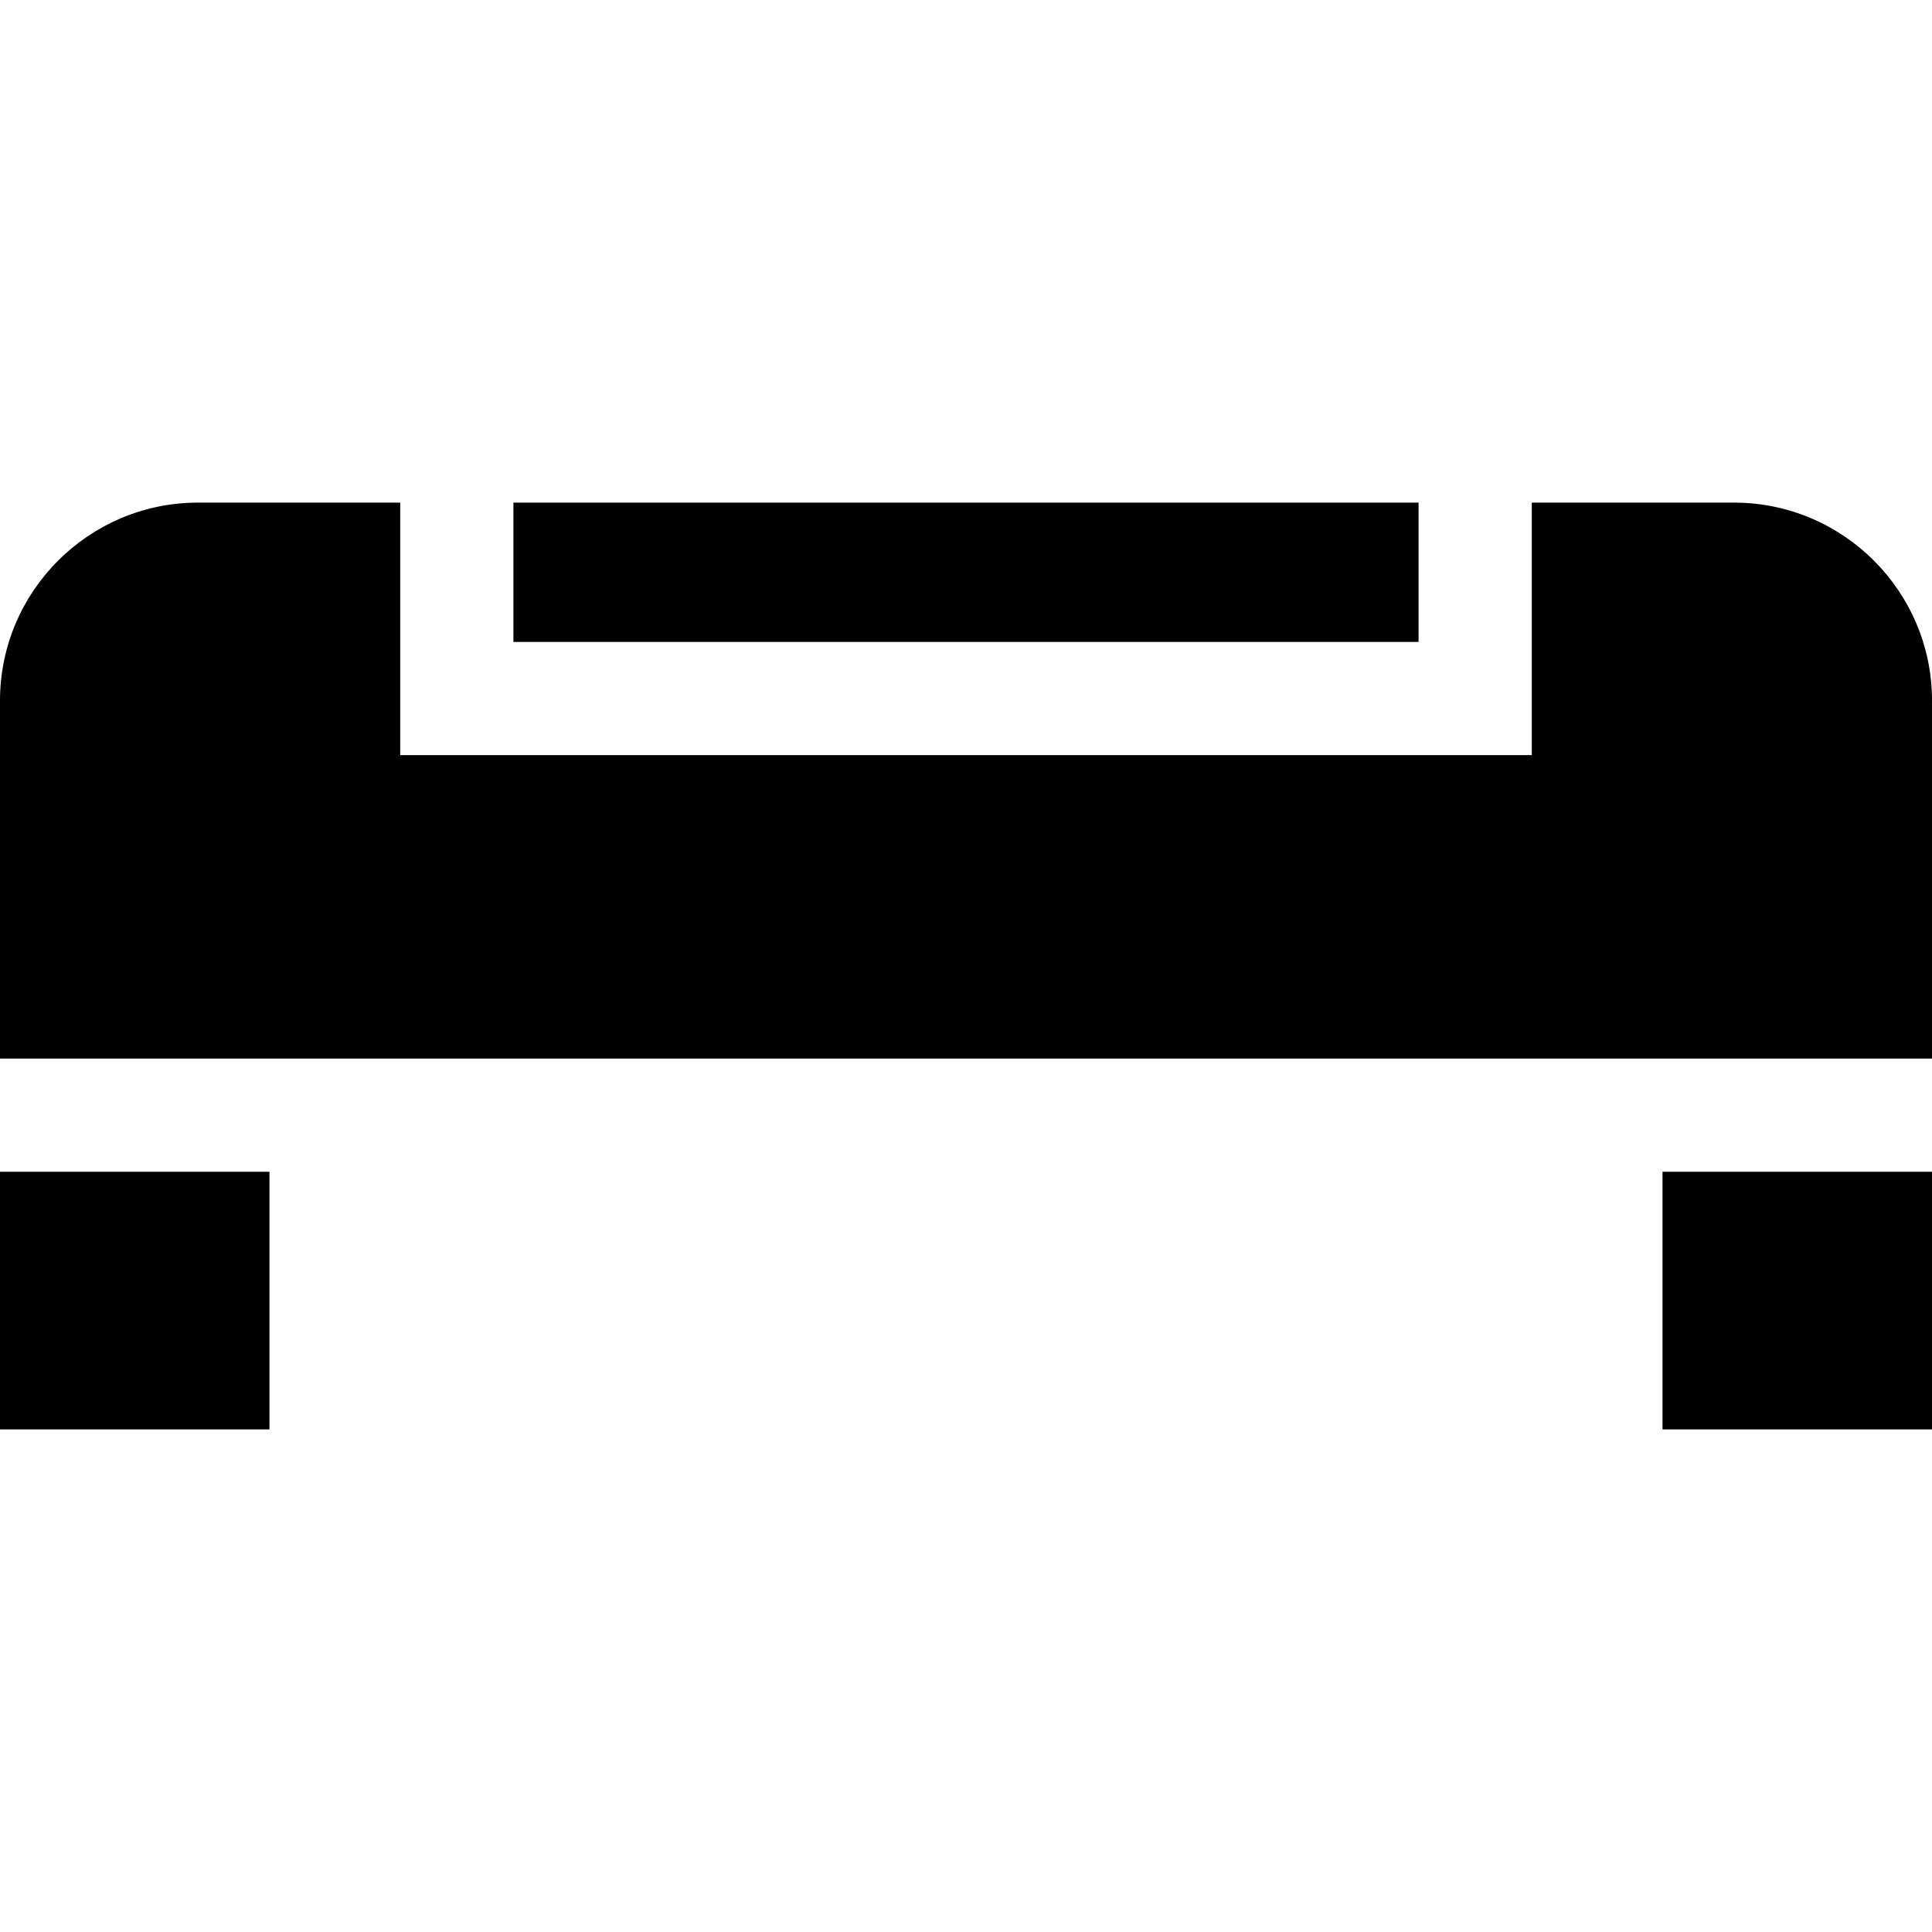 <svg id="Capa_1" enable-background="new 0 0 512 512" height="512" viewBox="0 0 512 512" width="512" xmlns="http://www.w3.org/2000/svg"><g><path d="m440.583 310.53h71.417v68.271h-71.417z"/><path d="m136.062 133.198h239.875v36.923h-239.875z"/><path d="m459.531 133.198h-53.594v66.923h-299.875v-66.923h-53.593c-28.932 0-52.469 23.538-52.469 52.47v94.862h512v-94.862c0-28.932-23.537-52.47-52.469-52.47z"/><path d="m0 310.53h71.414v68.271h-71.414z"/></g></svg>